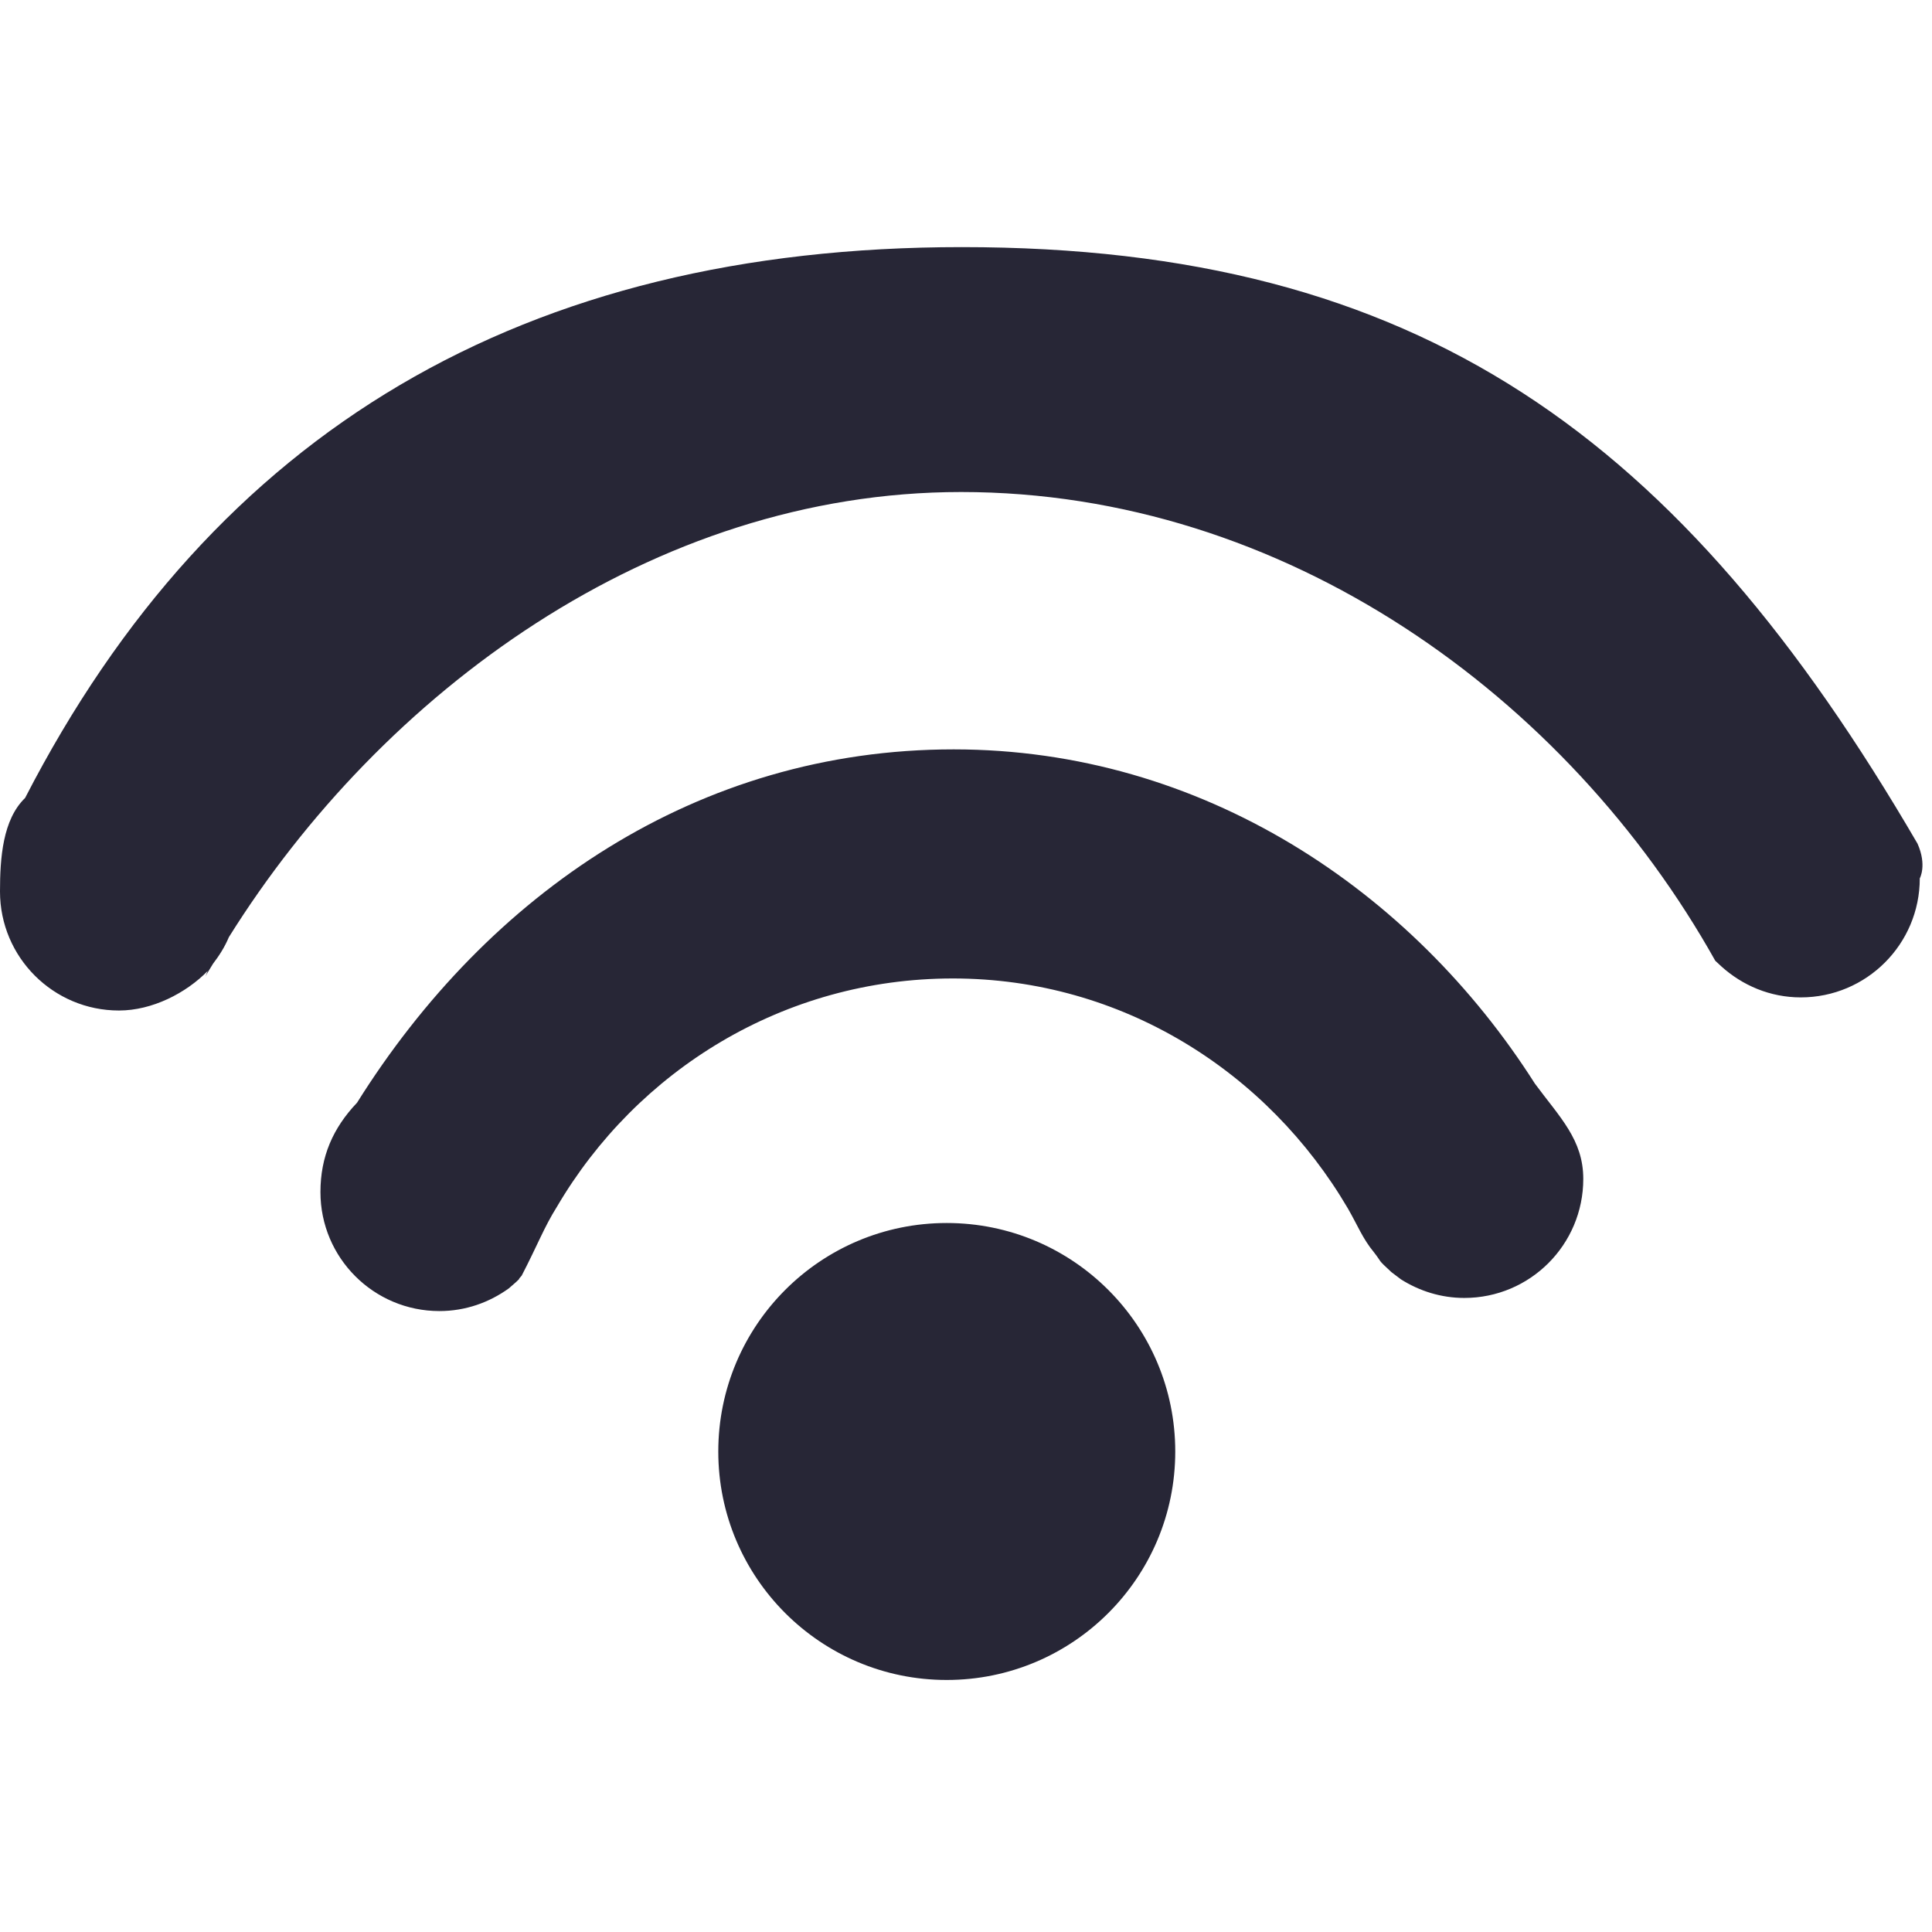 <?xml version="1.0" encoding="utf-8"?>
<!DOCTYPE svg PUBLIC "-//W3C//DTD SVG 1.1//EN" "http://www.w3.org/Graphics/SVG/1.1/DTD/svg11.dtd">
<svg style="width:308px;height:308px;" version="1.1" id="图形" xmlns="http://www.w3.org/2000/svg" xmlns:xlink="http://www.w3.org/1999/xlink" x="0px" y="0px" width="1376px" height="1024px" viewBox="0 0 1376 1024" enable-background="new 0 0 1376 1024" xml:space="preserve">
  <path class="svgpath" data-index="path_0" fill="#272636" d="M1367.296 449.579C1367.296 496.384 1329.365 534.357 1282.517 534.357 1260.672 534.357 1240.96 525.824 1225.941 512.256L1221.632 508.245C1116.416 320.299 915.2 174.421 684.501 174.421 464.384 174.421 271.616 317.653 162.987 491.477 160.128 498.347 156.16 504.576 151.723 510.379 149.931 513.365 148.053 516.267 146.347 519.296L147.925 515.541C132.565 531.243 108.501 543.701 84.736 543.701 37.931 543.701 0 505.728 0 458.965 0 435.029 1.92 407.723 17.877 392.32L18.645 390.656 17.877 392.32C152.491 130.944 373.12 0 685.013 0 1011.2 0 1196.843 135.083 1365.675 424.832 1372.544 440.235 1367.296 449.579 1367.296 449.579L1367.296 449.579ZM679.211 357.717C856.021 357.717 1005.525 457.899 1093.163 595.755 1110.955 619.819 1127.637 635.733 1127.637 663.637 1127.637 710.485 1089.707 748.416 1042.901 748.416 1026.261 748.416 1010.859 743.424 997.803 735.189L990.933 729.984C980.267 720.128 984.747 723.797 978.517 715.861 970.496 706.133 967.211 697.259 959.957 684.629 903.04 587.605 799.317 520.875 678.656 520.875 558.08 520.875 453.589 586.496 396.672 683.435 387.499 698.069 382.933 710.571 371.541 732.544 367.829 736.555 371.797 733.141 367.531 737.109L362.411 741.589C348.459 751.659 331.477 757.76 312.96 757.76 266.155 757.76 228.224 719.829 228.224 673.024 228.224 647.723 237.184 627.328 254.293 609.365 347.563 460.459 496.64 357.717 679.211 357.717L679.211 357.717ZM674.261 695.04C764.16 695.04 837.035 767.915 837.035 857.813 837.035 947.627 764.16 1020.501 674.261 1020.501 584.405 1020.501 511.573 947.627 511.573 857.813 511.573 767.915 584.405 695.04 674.261 695.04L674.261 695.04Z" />

</svg>
